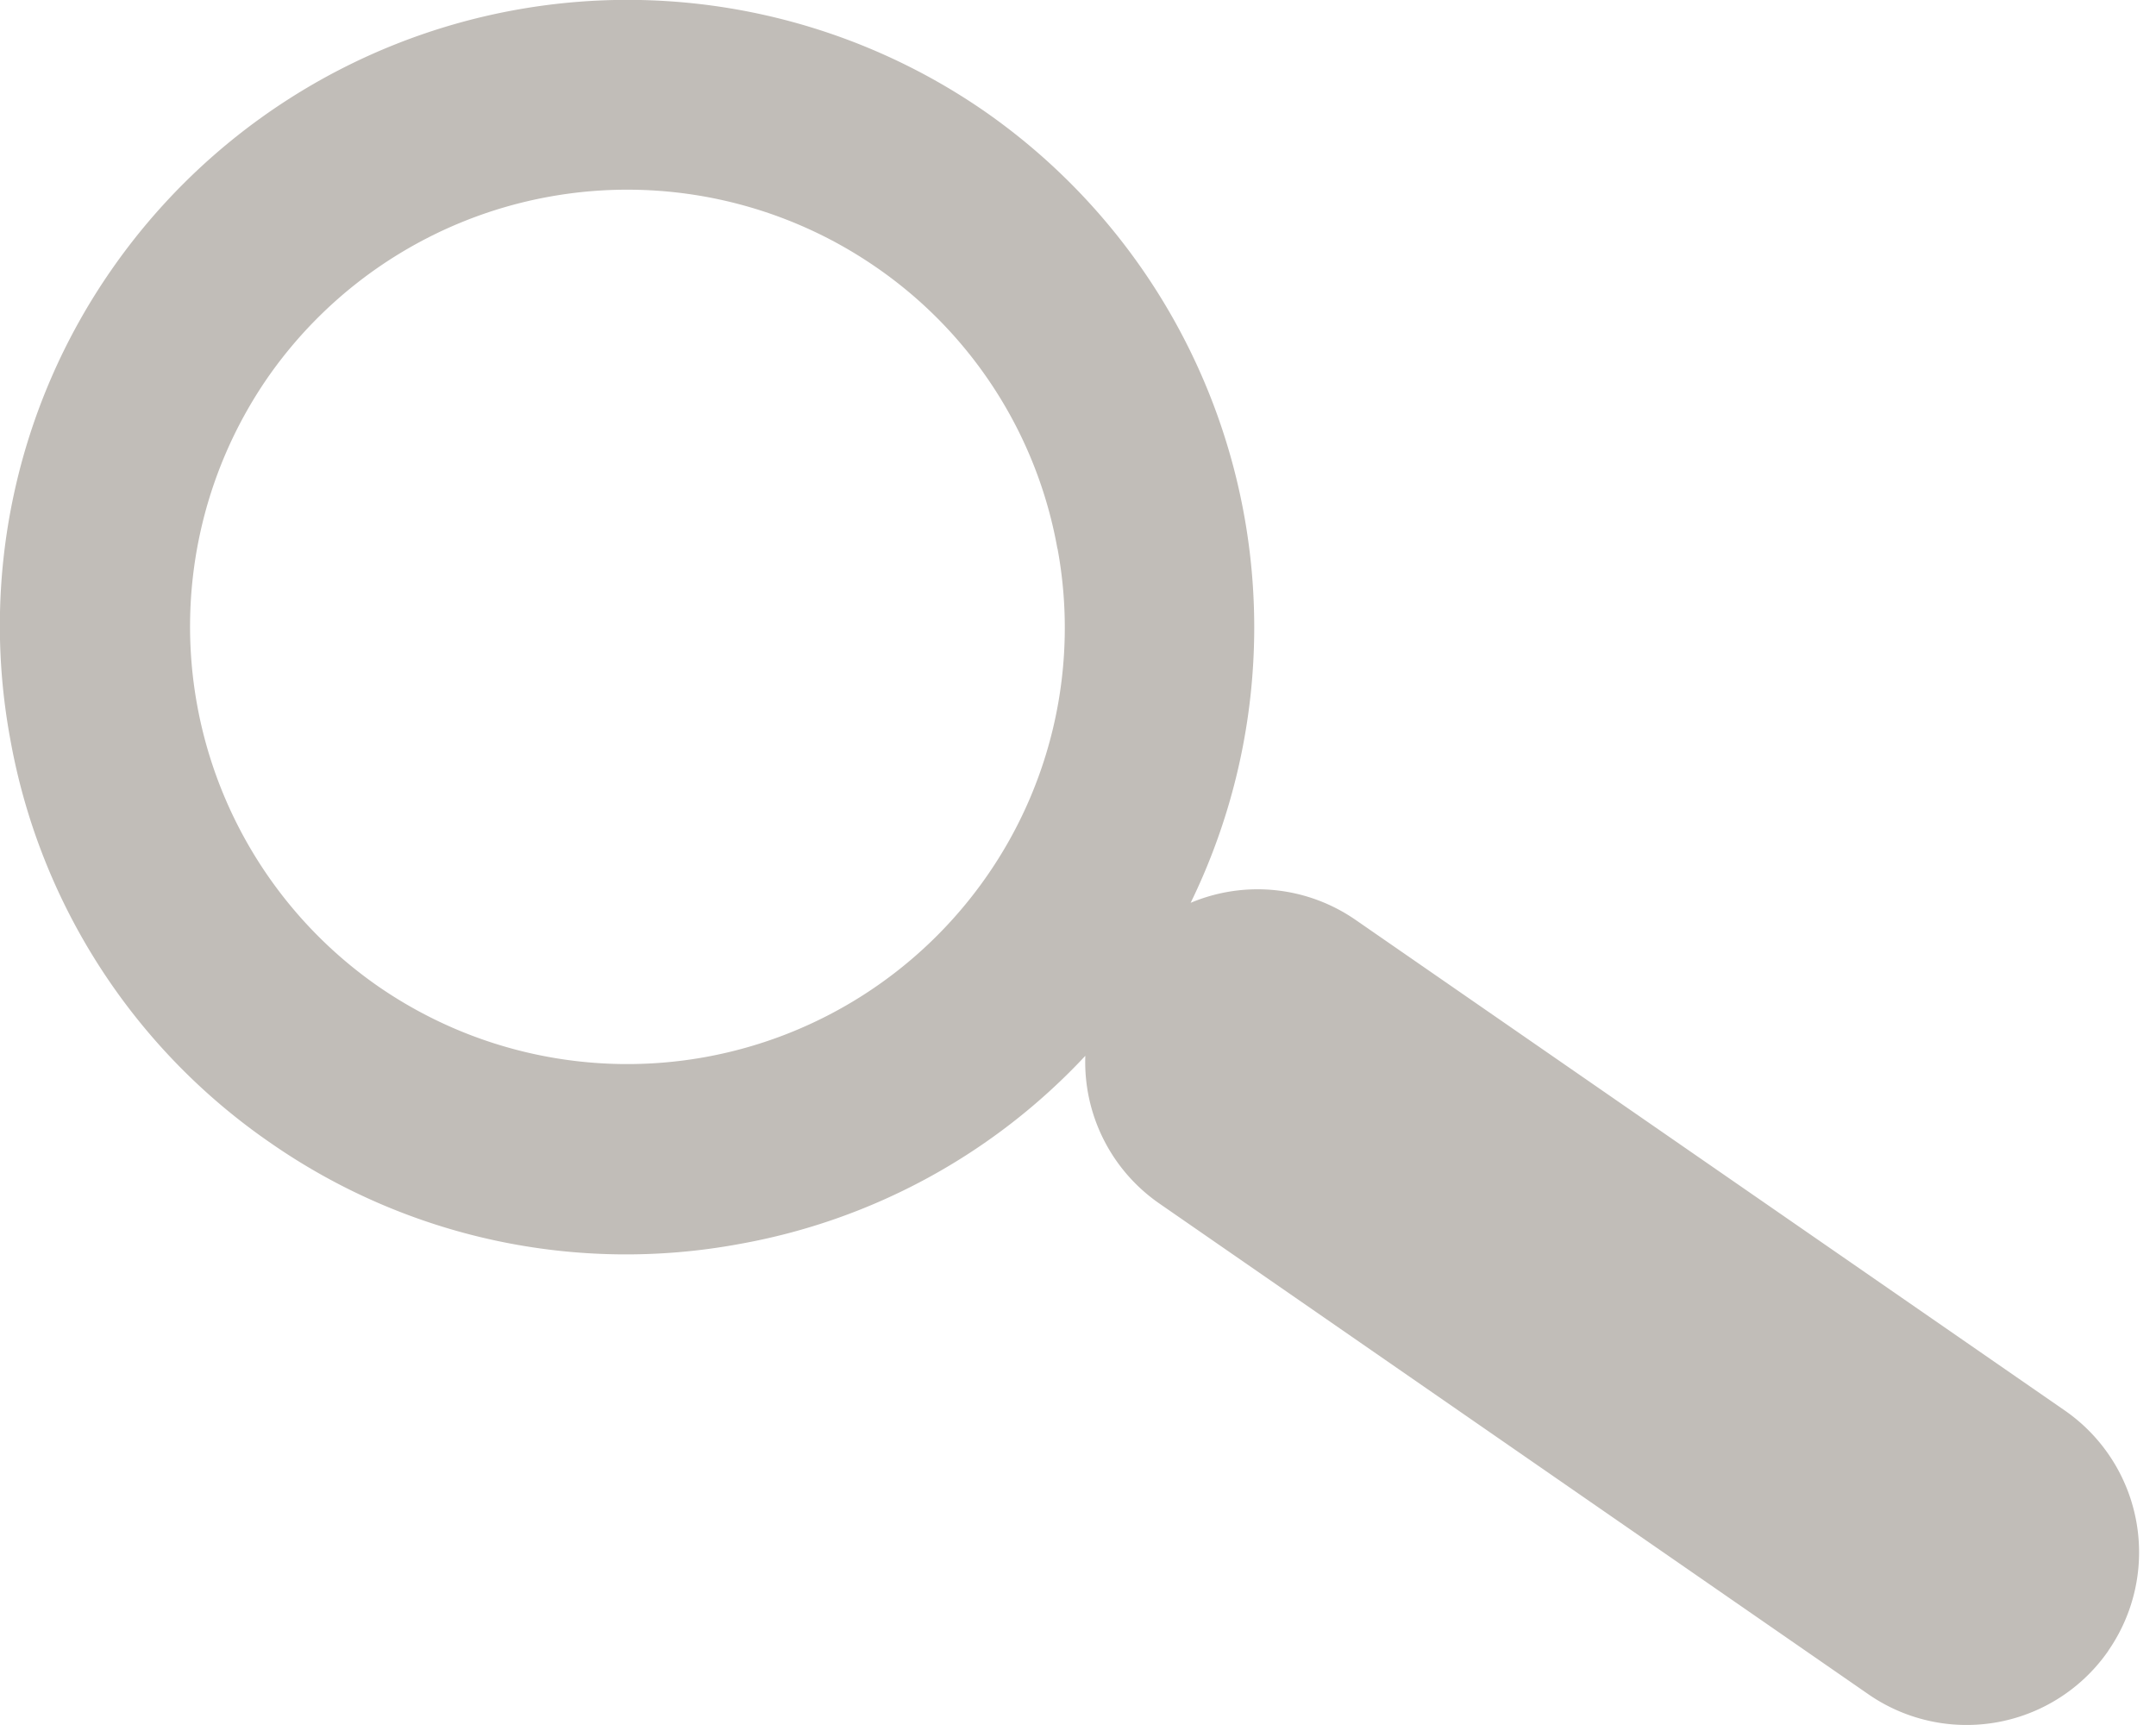 <svg xmlns="http://www.w3.org/2000/svg" width="20" height="16"><path fill="#c1bdb8" d="M19.559 15.31a1.6 1.6 0 0 1-2.227.405l-6.576-4.551a1.595 1.595 0 0 1-.688-1.371 5.773 5.773 0 0 1-3.206 1.745 5.778 5.778 0 0 1-4.354-.938A5.779 5.779 0 0 1 .096 6.86a5.781 5.781 0 0 1 .937-4.356A5.827 5.827 0 0 1 9.13 1.03a5.83 5.83 0 0 1 1.915 7.344 1.598 1.598 0 0 1 1.531.159l6.578 4.55a1.6 1.6 0 0 1 .404 2.227zM9.809 5.089a4.026 4.026 0 0 0-1.681-2.61A4.064 4.064 0 0 0 2.48 3.507 4.063 4.063 0 0 0 3.51 9.15a4.063 4.063 0 0 0 5.646-1.026 4.03 4.03 0 0 0 .654-3.036z"/></svg>